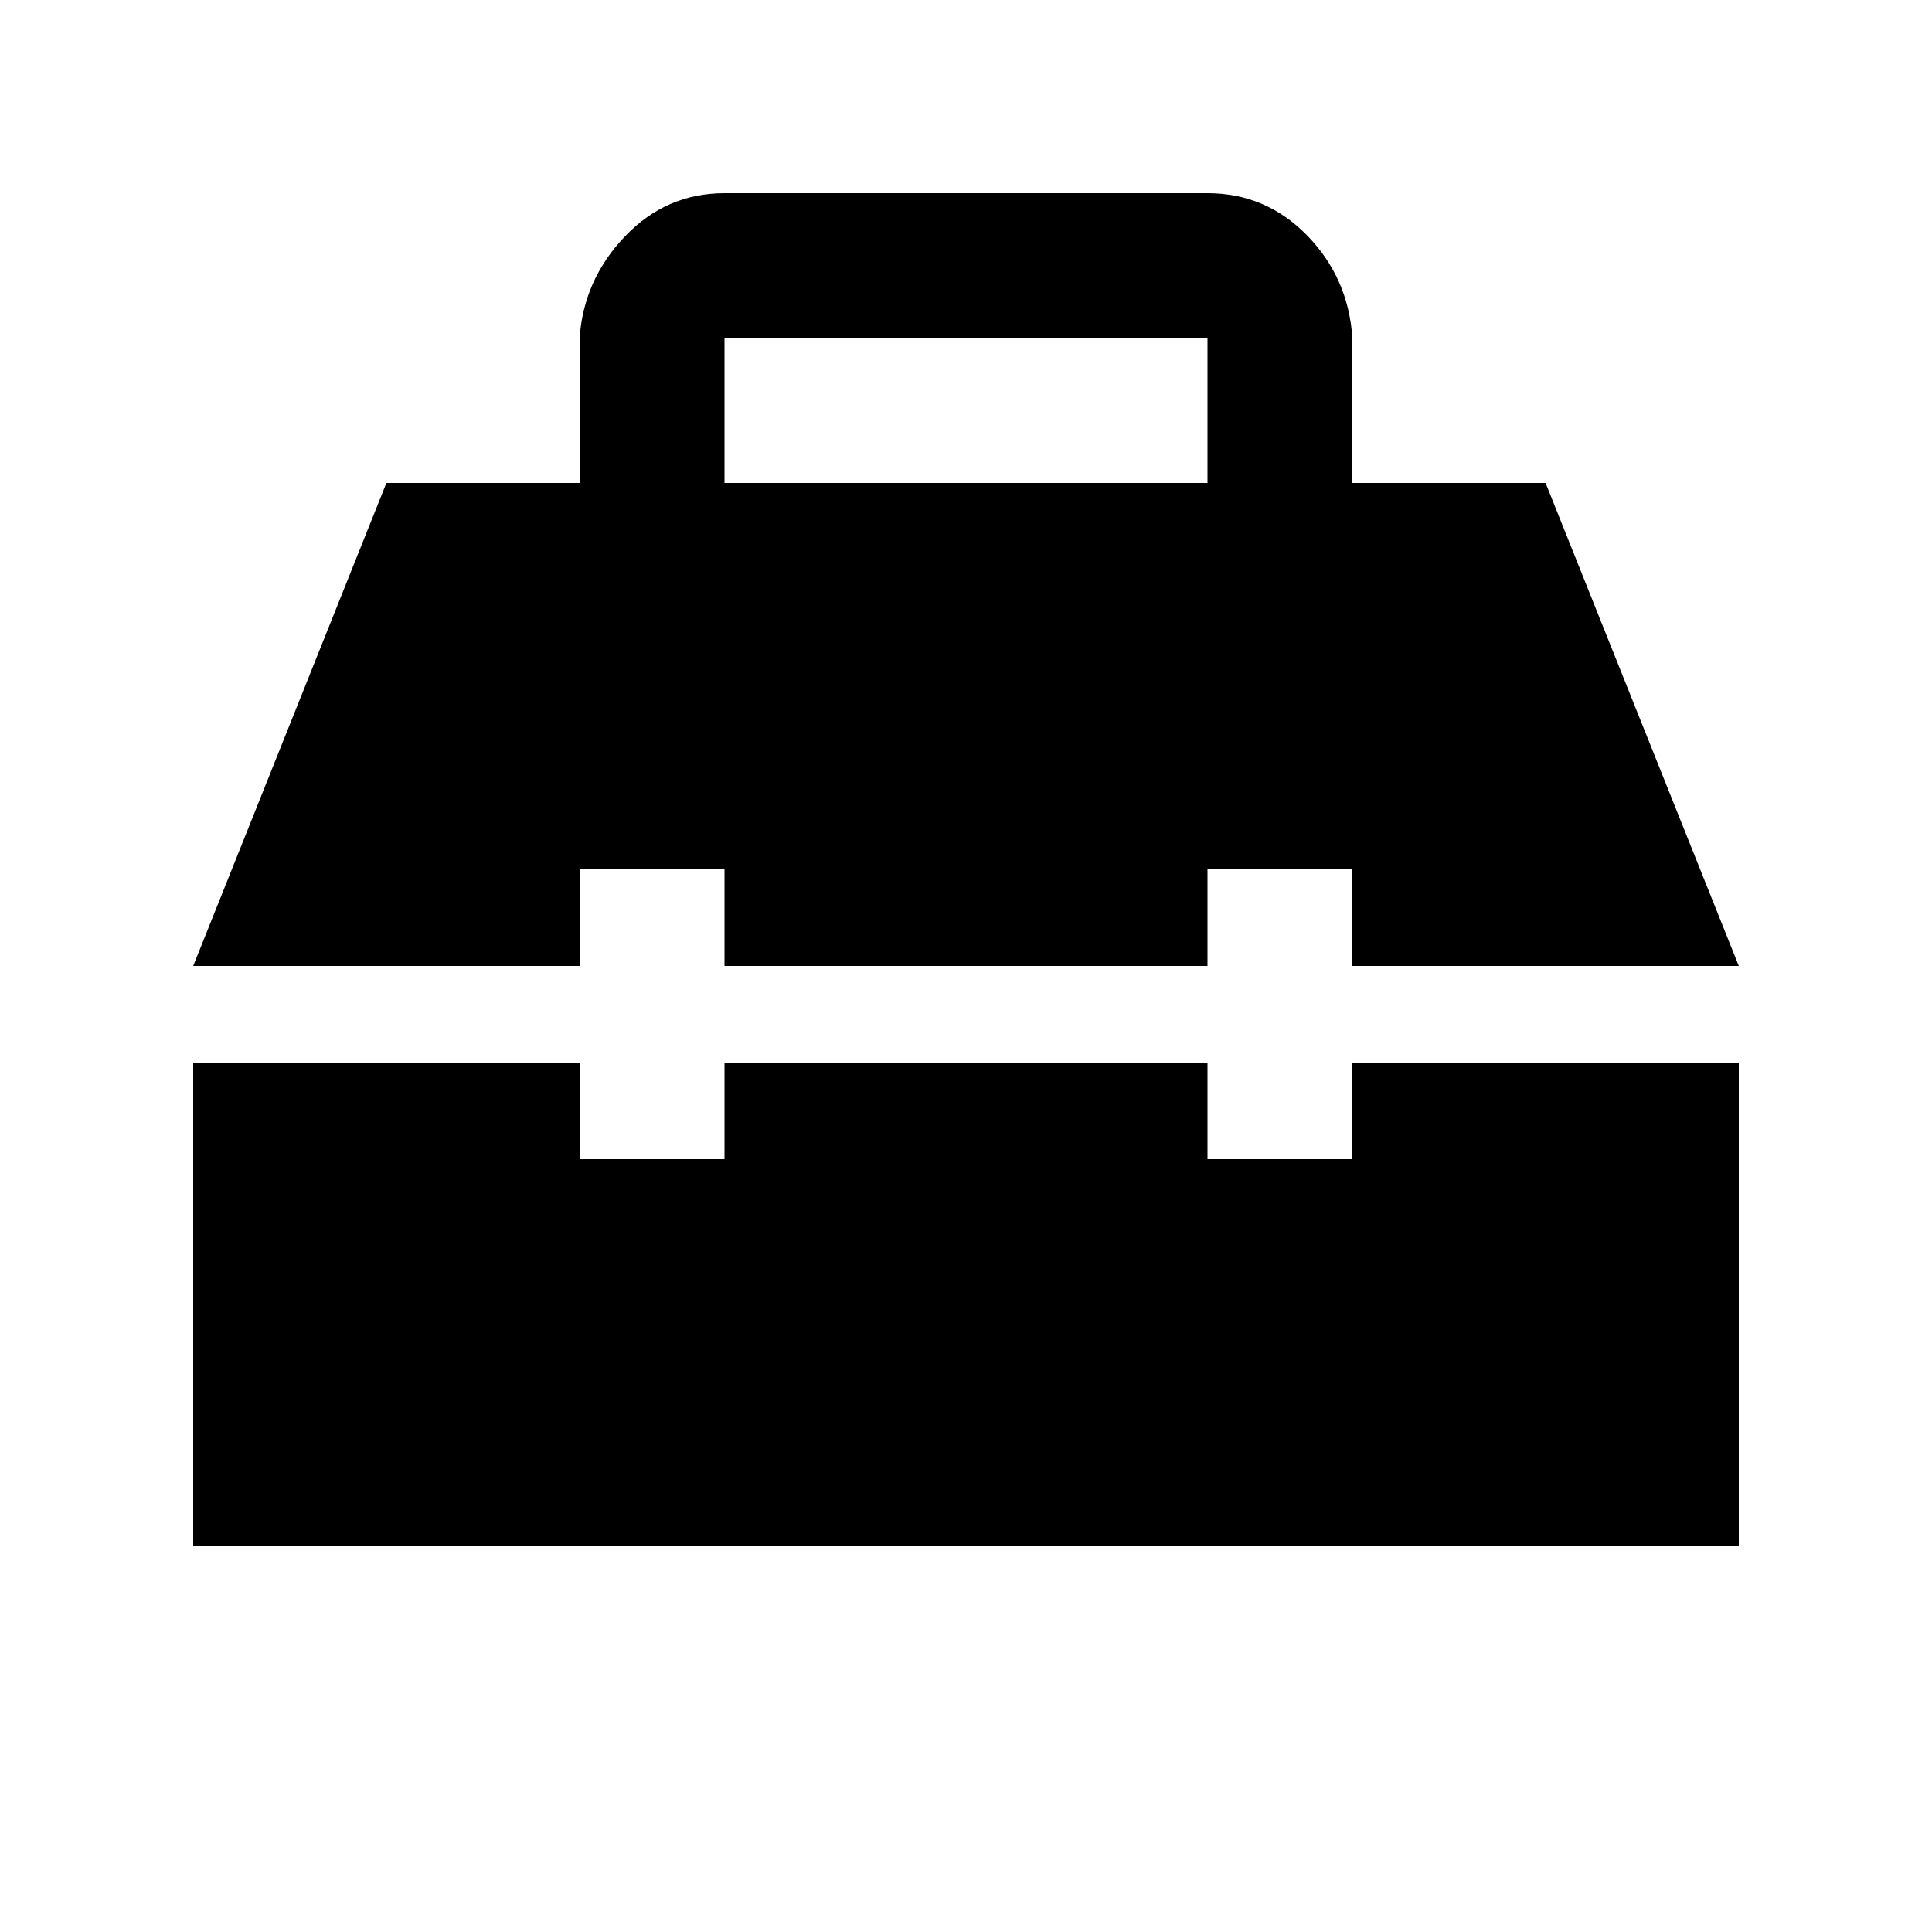 <svg xmlns="http://www.w3.org/2000/svg" height="20" viewBox="0 -960 960 960" width="20"><path d="M96-192v-240h192v48h72v-48h240v48h72v-48h192v240H96Zm0-288 96-240h96v-72q2-29 22.5-50.5T360-864h240q29 0 49.5 21t22.5 51v72h96l96 240H672v-48h-72v48H360v-48h-72v48H96Zm264-240h240v-72H360v72Z"/></svg>